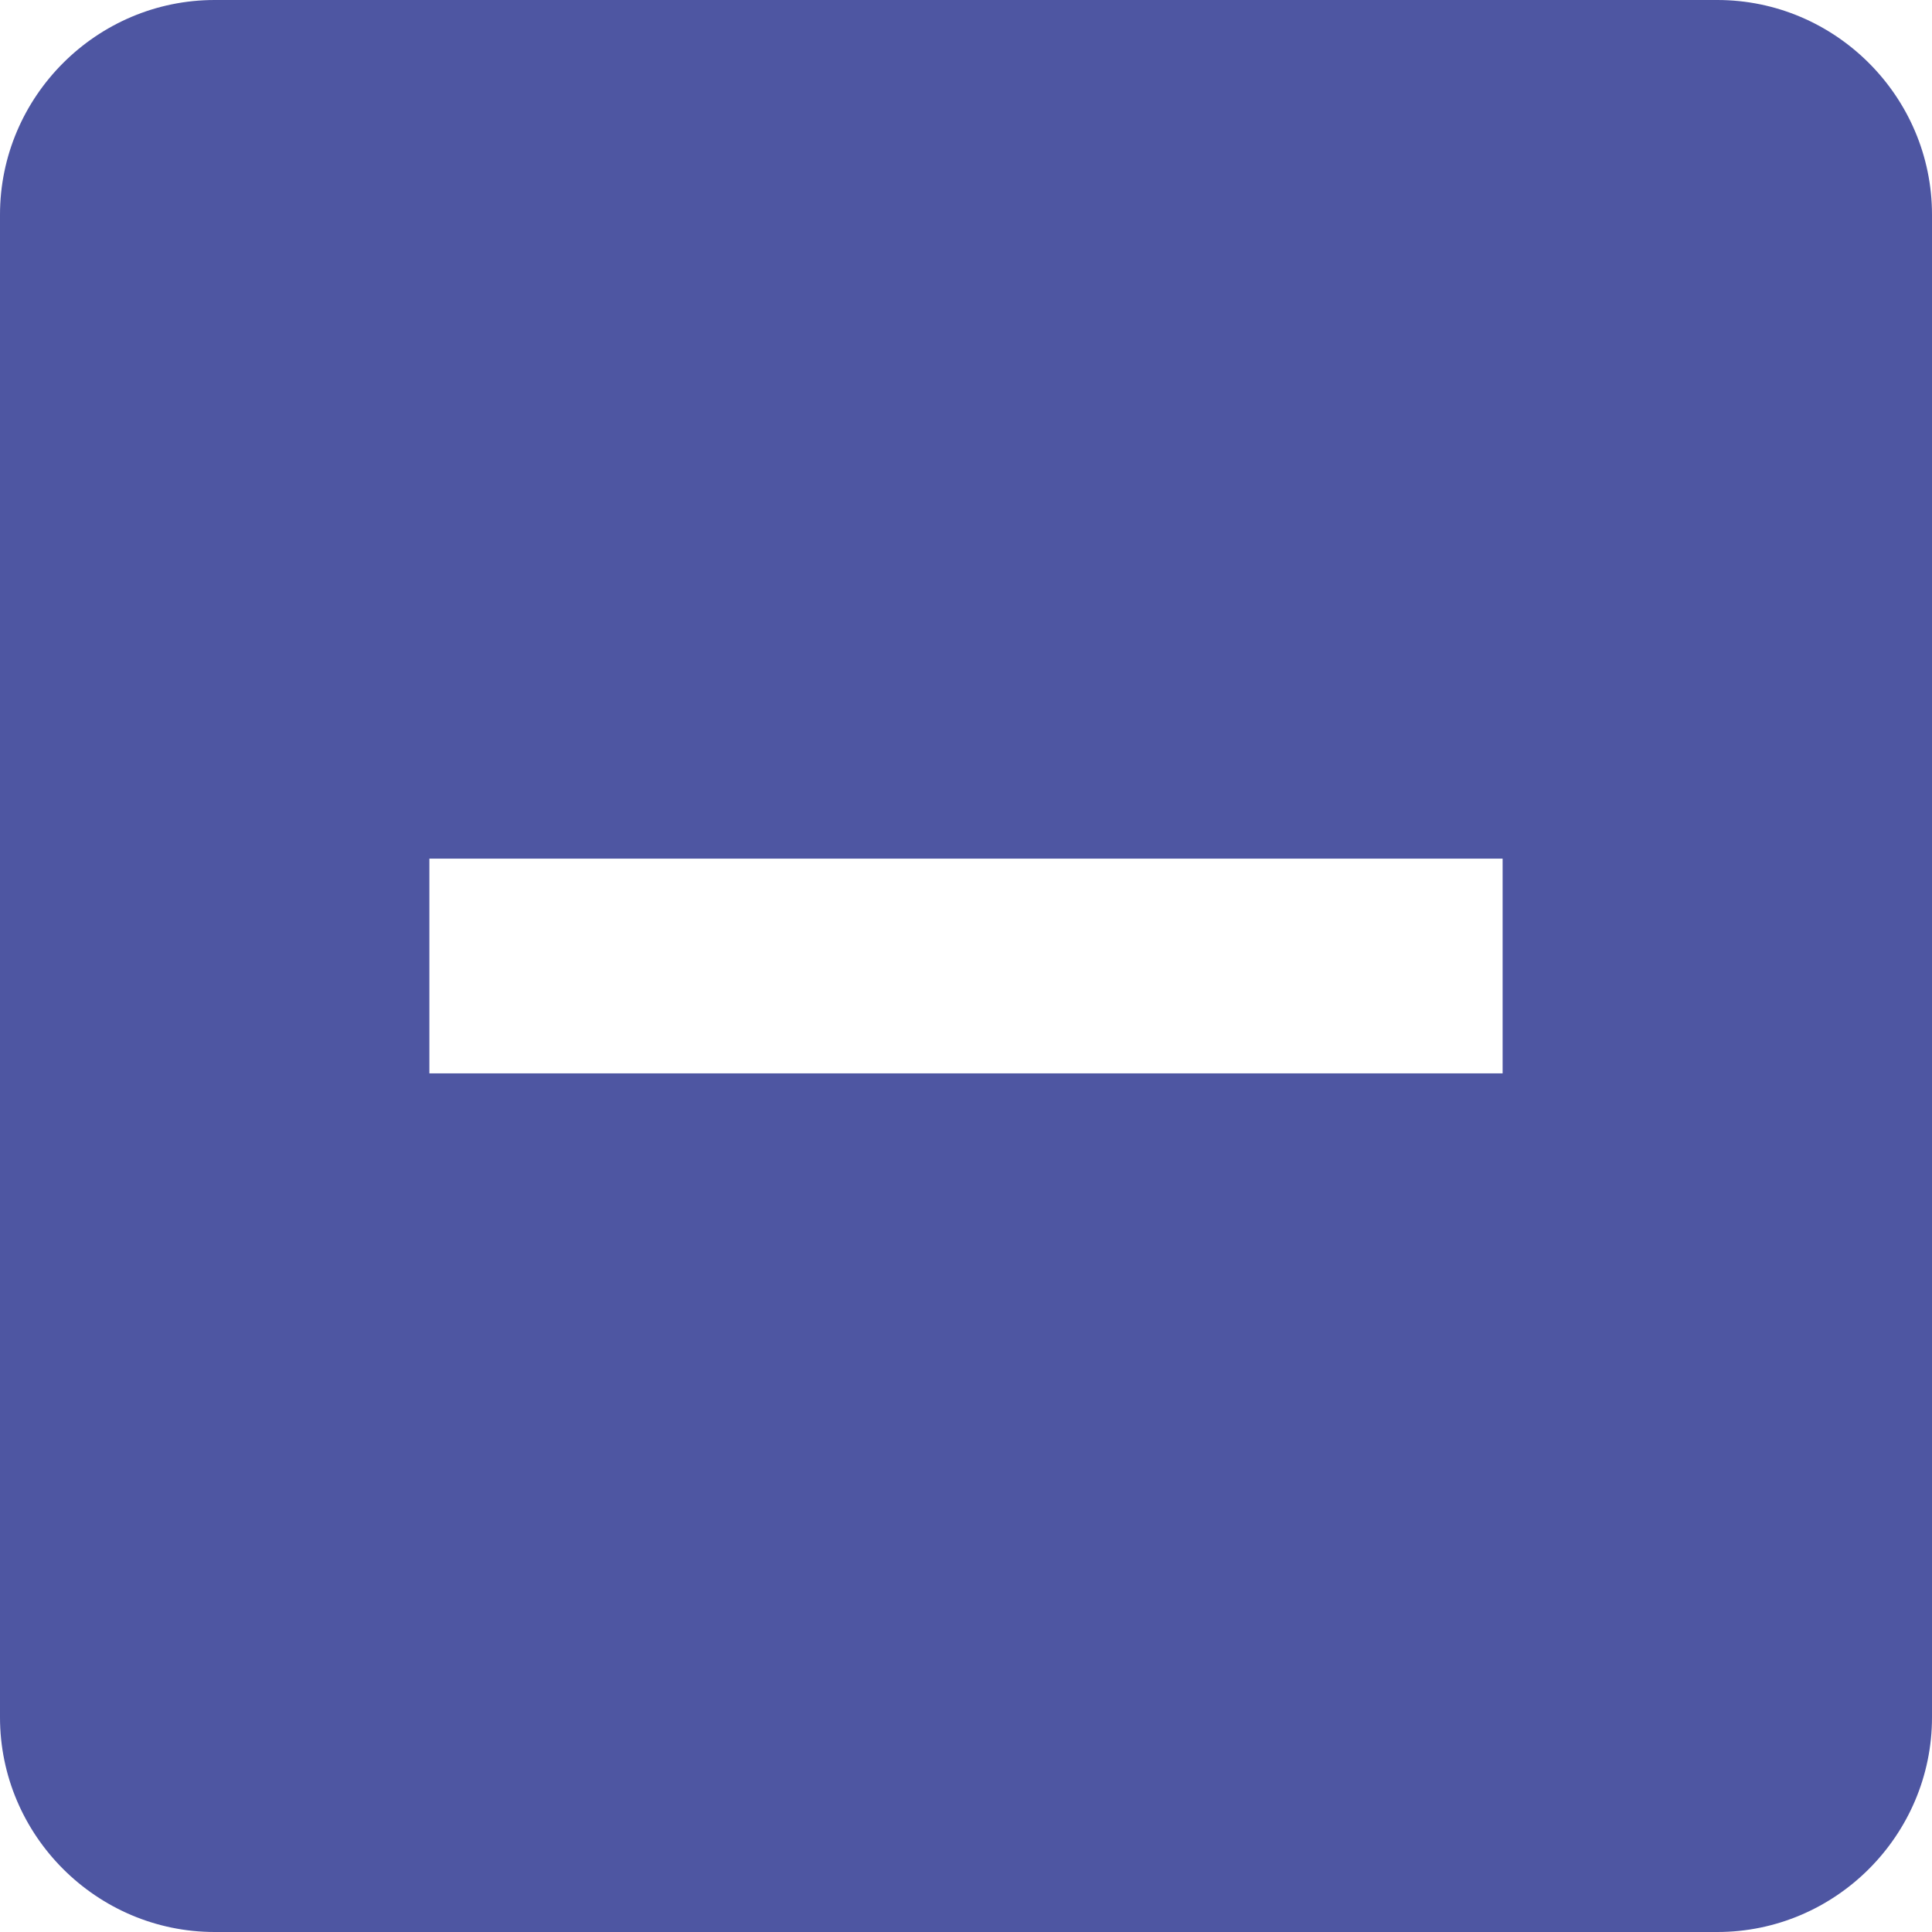<svg width="16" height="16" viewBox="0 0 16 16" fill="none" xmlns="http://www.w3.org/2000/svg">
<g id="checkbox_undefined">
<g id="Group">
<g id="Group_2">
<path id="Vector" d="M14.222 0H1.778C0.8 0 0 0.8 0 1.778V14.222C0 15.2 0.8 16 1.778 16H14.222C15.2 16 16 15.2 16 14.222V1.778C16 0.8 15.2 0 14.222 0ZM12.444 8.889H3.556V7.111H12.444V8.889H12.444Z" fill="#4E56A2"/>
</g>
</g>
</g>
</svg>
